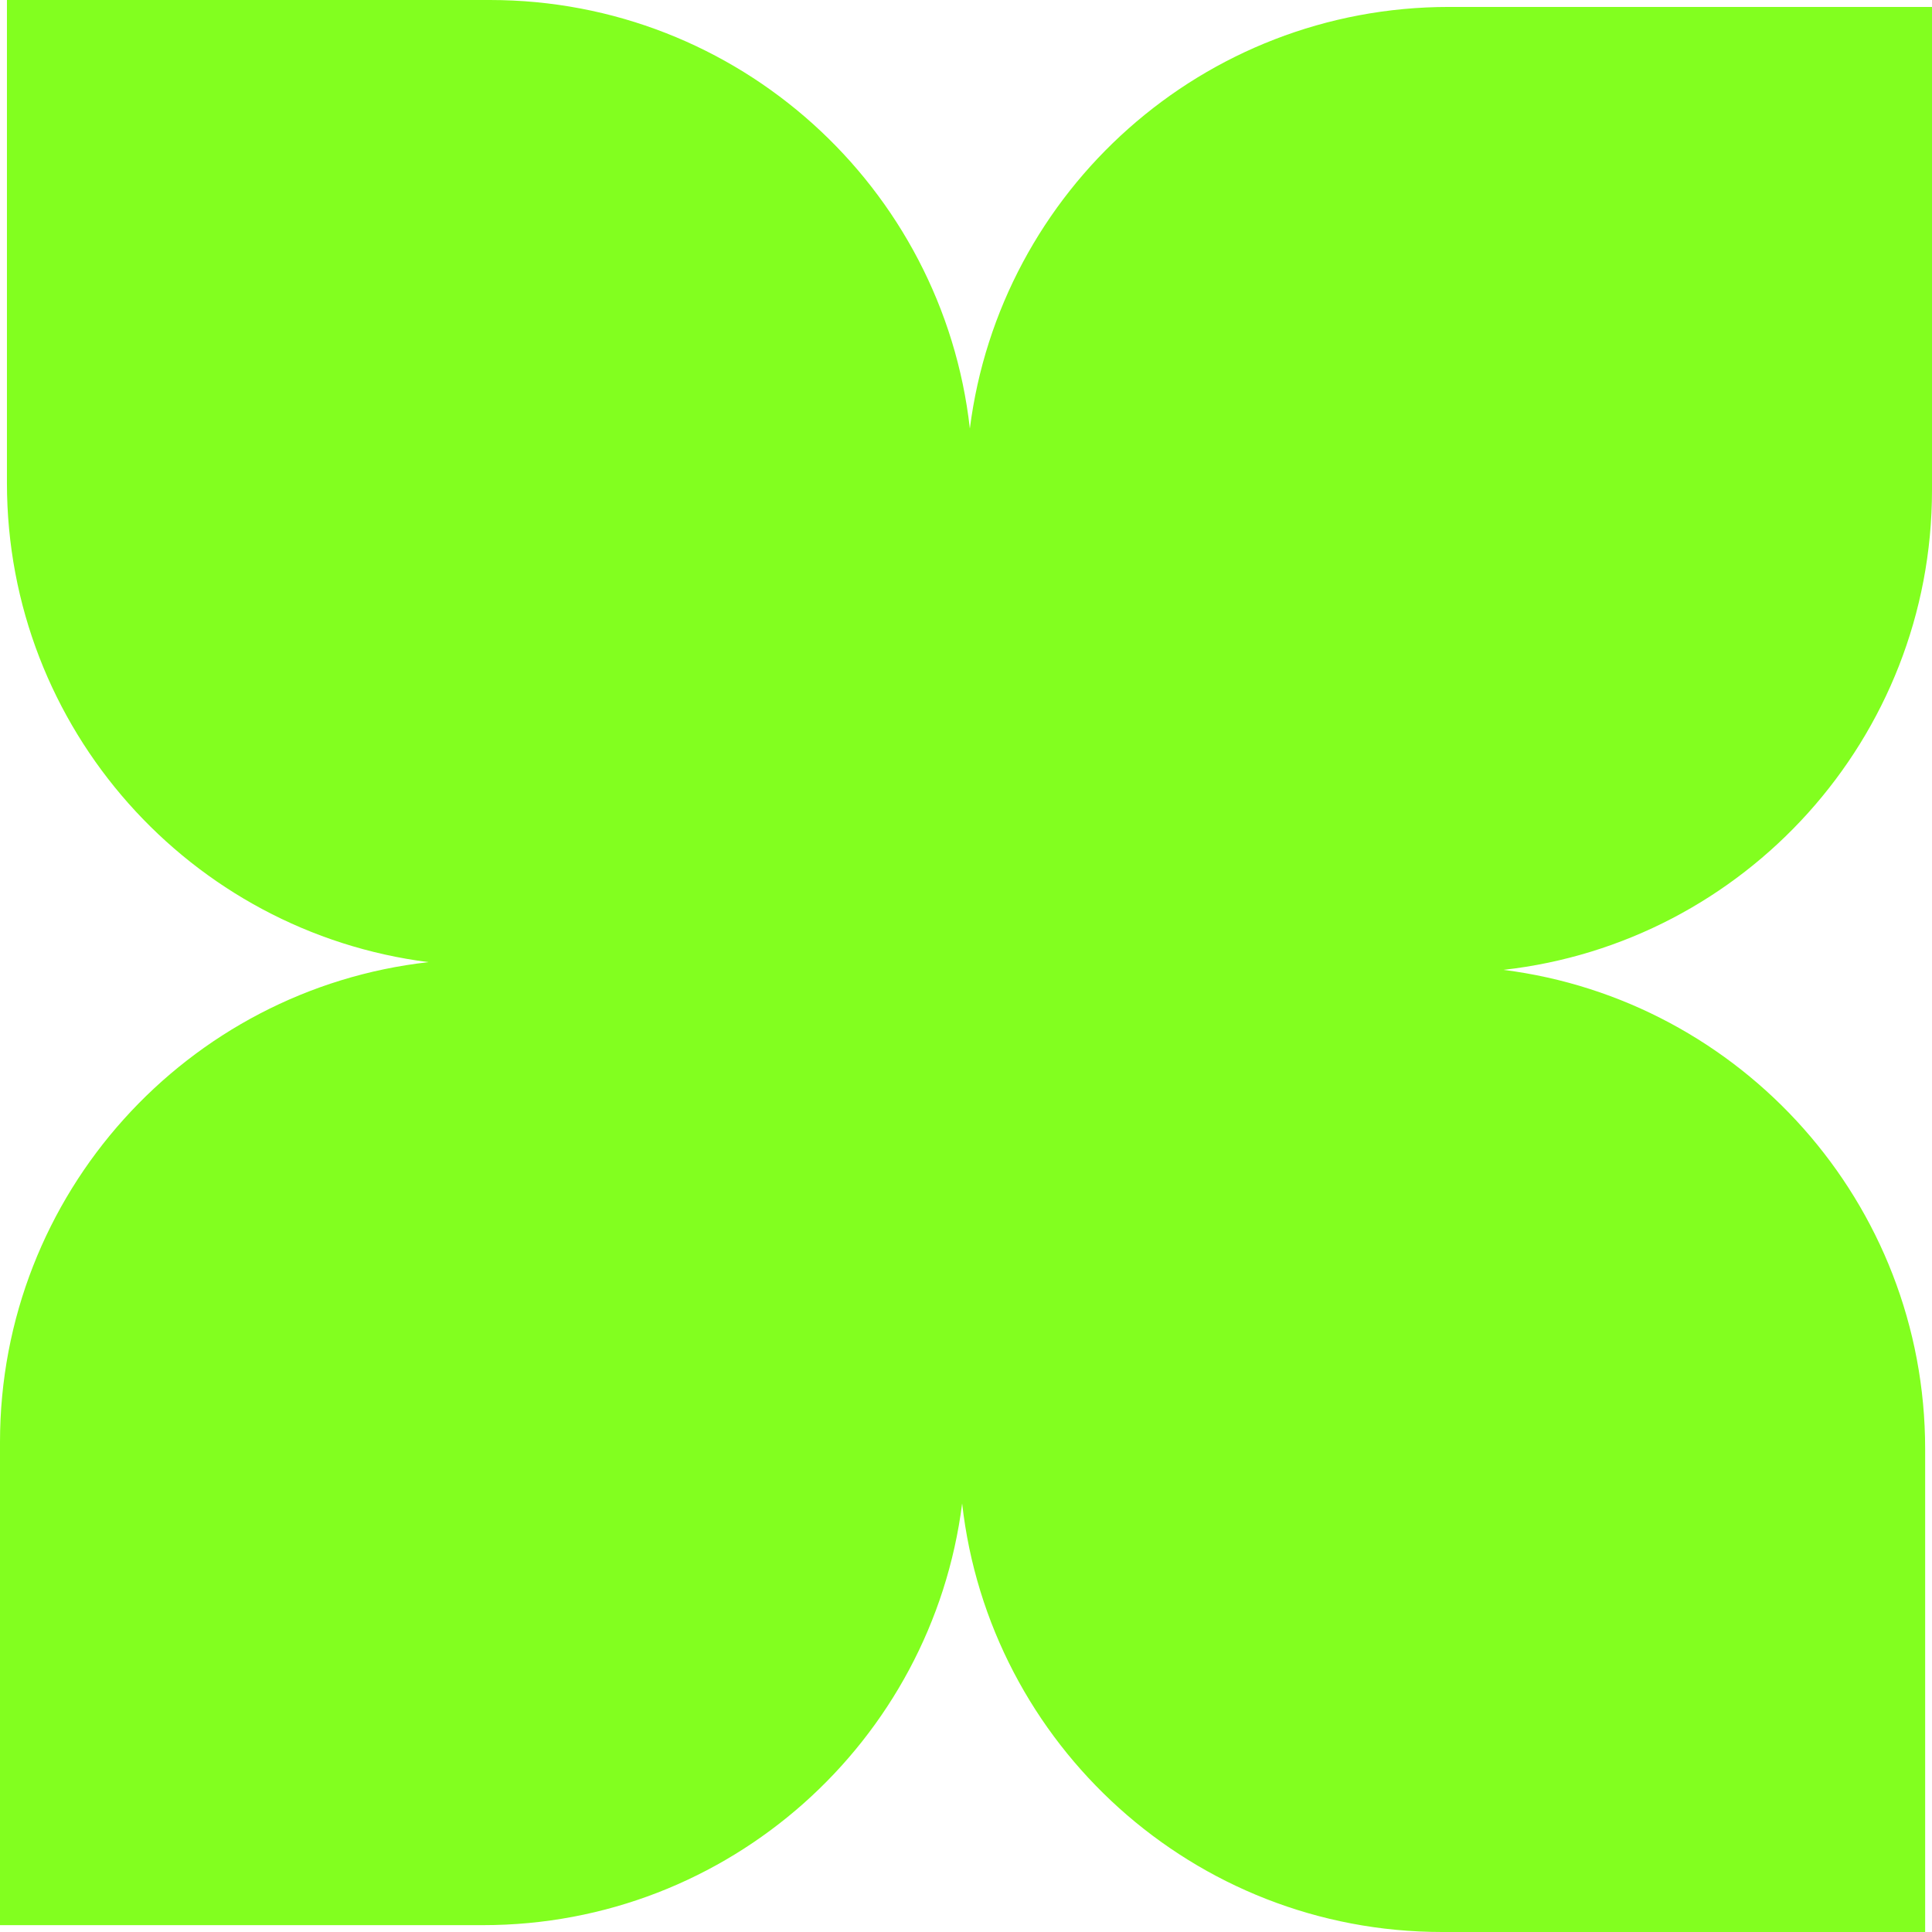 <svg width="22" height="22" viewBox="0 0 22 22" fill="none" xmlns="http://www.w3.org/2000/svg">
<path fill-rule="evenodd" clip-rule="evenodd" d="M5.579 0H0.079V5.5C0.079 8.301 2.172 10.613 4.88 10.956C2.134 11.264 4.64227e-07 13.594 2.40413e-07 16.422L0 21.922H5.5C8.301 21.922 10.613 19.828 10.956 17.12C11.264 19.866 13.594 22 16.422 22H21.922V16.5C21.922 13.699 19.828 11.387 17.12 11.044C19.866 10.736 22 8.406 22 5.579V0.079L16.5 0.079C13.699 0.079 11.387 2.172 11.044 4.88C10.736 2.134 8.406 0 5.579 0Z" fill="#82FF1F"/>
</svg>
